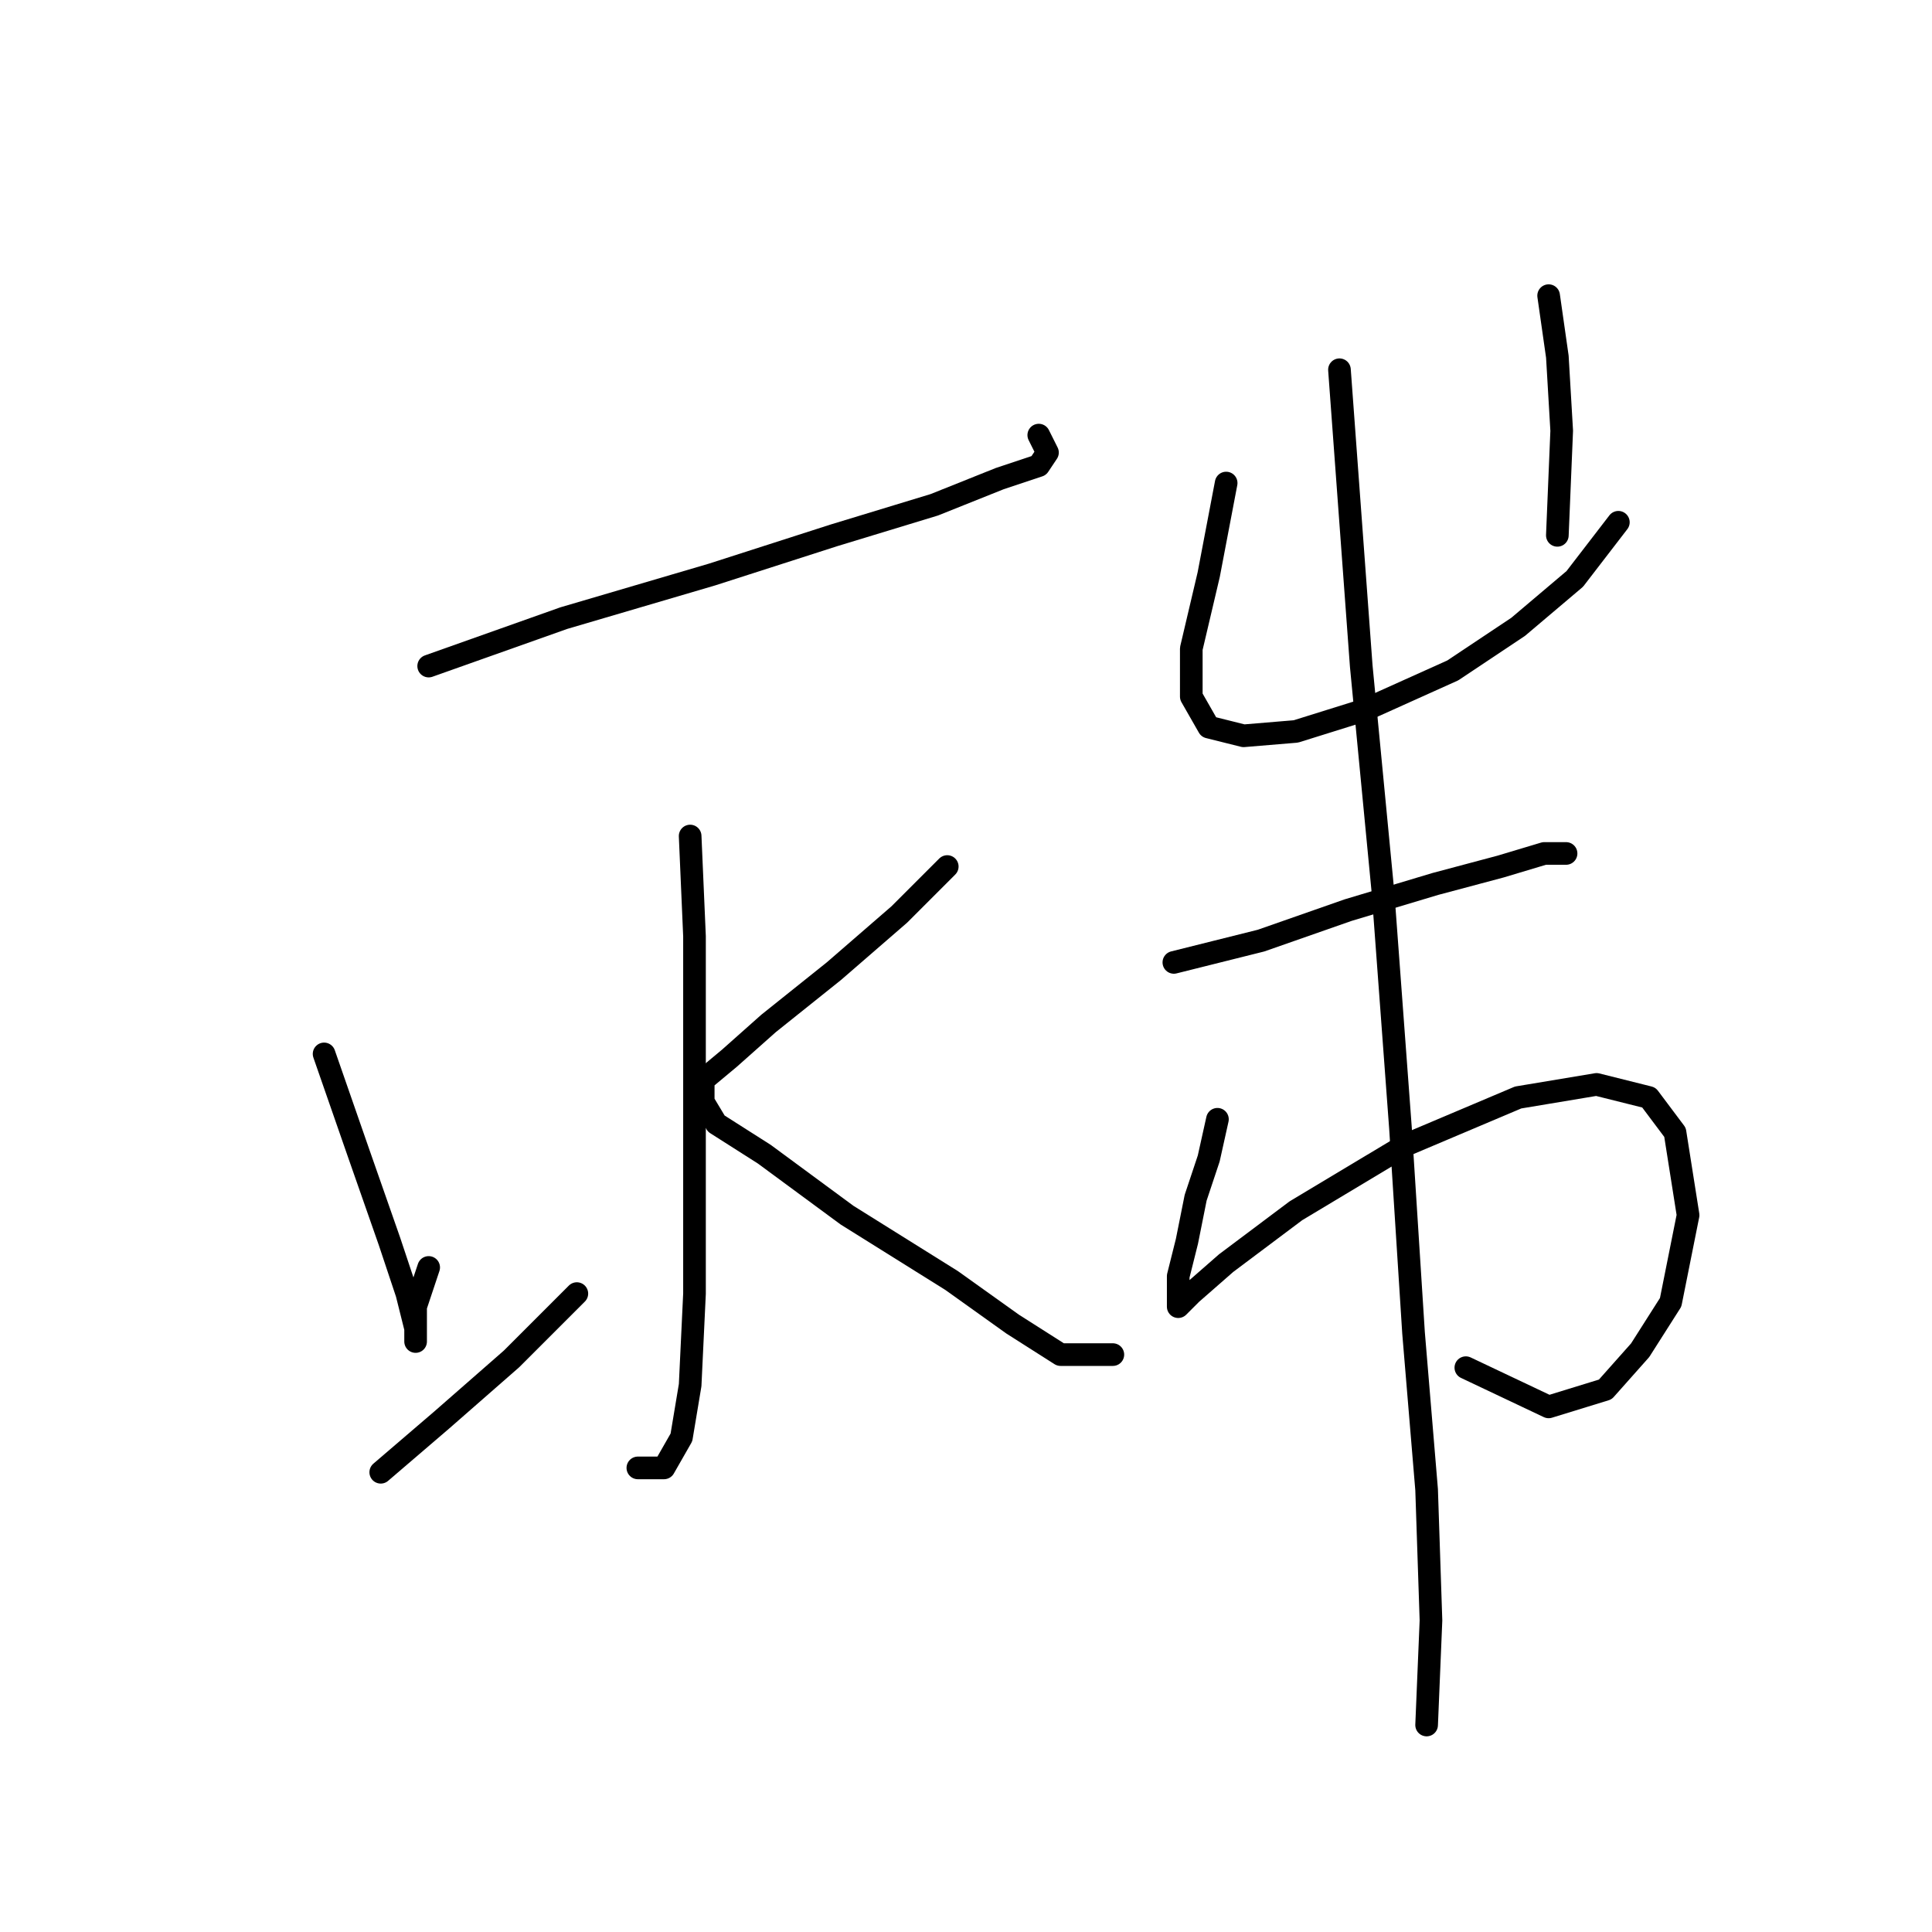 <?xml version="1.0" standalone="no"?>
    <svg width="256" height="256" xmlns="http://www.w3.org/2000/svg" version="1.1">
    <polyline stroke="black" stroke-width="3" stroke-linecap="round" fill="transparent" stroke-linejoin="round" points="56.802 88.258 74.703 81.906 94.335 76.132 110.503 70.935 123.784 66.893 132.446 63.428 137.642 61.696 138.797 59.964 137.642 57.654 137.642 57.654 " />
        <polyline stroke="black" stroke-width="3" stroke-linecap="round" fill="transparent" stroke-linejoin="round" points="91.448 110.778 92.025 124.058 92.025 138.494 92.025 155.24 92.025 171.408 91.448 183.534 90.293 190.463 87.983 194.505 84.519 194.505 84.519 194.505 " />
        <polyline stroke="black" stroke-width="3" stroke-linecap="round" fill="transparent" stroke-linejoin="round" points="42.944 139.649 47.563 152.93 51.605 164.479 53.915 171.408 55.07 176.027 55.07 177.759 55.07 176.605 55.07 173.14 56.802 167.943 56.802 167.943 " />
        <polyline stroke="black" stroke-width="3" stroke-linecap="round" fill="transparent" stroke-linejoin="round" points="50.451 195.082 58.535 188.153 67.773 180.069 76.435 171.408 76.435 171.408 " />
        <polyline stroke="black" stroke-width="3" stroke-linecap="round" fill="transparent" stroke-linejoin="round" points="125.516 114.82 119.165 121.171 110.503 128.678 101.842 135.607 96.645 140.226 93.18 143.114 93.18 146.001 94.913 148.888 101.264 152.93 112.236 161.014 126.094 169.675 134.178 175.45 140.53 179.492 147.459 179.492 147.459 179.492 " />
        <polyline stroke="black" stroke-width="3" stroke-linecap="round" fill="transparent" stroke-linejoin="round" points="162.472 64.006 160.162 76.132 157.852 85.948 157.852 92.3 160.162 96.342 164.782 97.497 171.711 96.919 180.95 94.032 192.498 88.835 201.16 83.061 208.666 76.709 214.441 69.203 214.441 69.203 " />
        <polyline stroke="black" stroke-width="3" stroke-linecap="round" fill="transparent" stroke-linejoin="round" points="205.202 39.176 206.357 47.26 206.934 57.077 206.357 70.935 206.357 70.935 " />
        <polyline stroke="black" stroke-width="3" stroke-linecap="round" fill="transparent" stroke-linejoin="round" points="155.543 127.523 167.091 124.636 178.64 120.594 190.189 117.129 198.85 114.82 204.624 113.087 207.511 113.087 207.511 113.087 " />
        <polyline stroke="black" stroke-width="3" stroke-linecap="round" fill="transparent" stroke-linejoin="round" points="161.317 148.31 160.162 153.507 158.43 158.704 157.275 164.479 156.12 169.098 156.12 171.408 156.12 173.14 157.852 171.408 162.472 167.366 171.711 160.436 186.147 151.775 201.16 145.423 211.553 143.691 218.483 145.423 221.947 150.043 223.679 161.014 221.37 172.563 217.328 178.914 212.708 184.111 205.202 186.421 194.231 181.224 194.231 181.224 " />
        <polyline stroke="black" stroke-width="3" stroke-linecap="round" fill="transparent" stroke-linejoin="round" points="177.485 48.993 180.372 88.258 183.259 118.284 185.569 149.465 187.301 176.605 189.034 197.392 189.611 214.715 189.034 228.573 189.034 228.573 " />
        </svg>